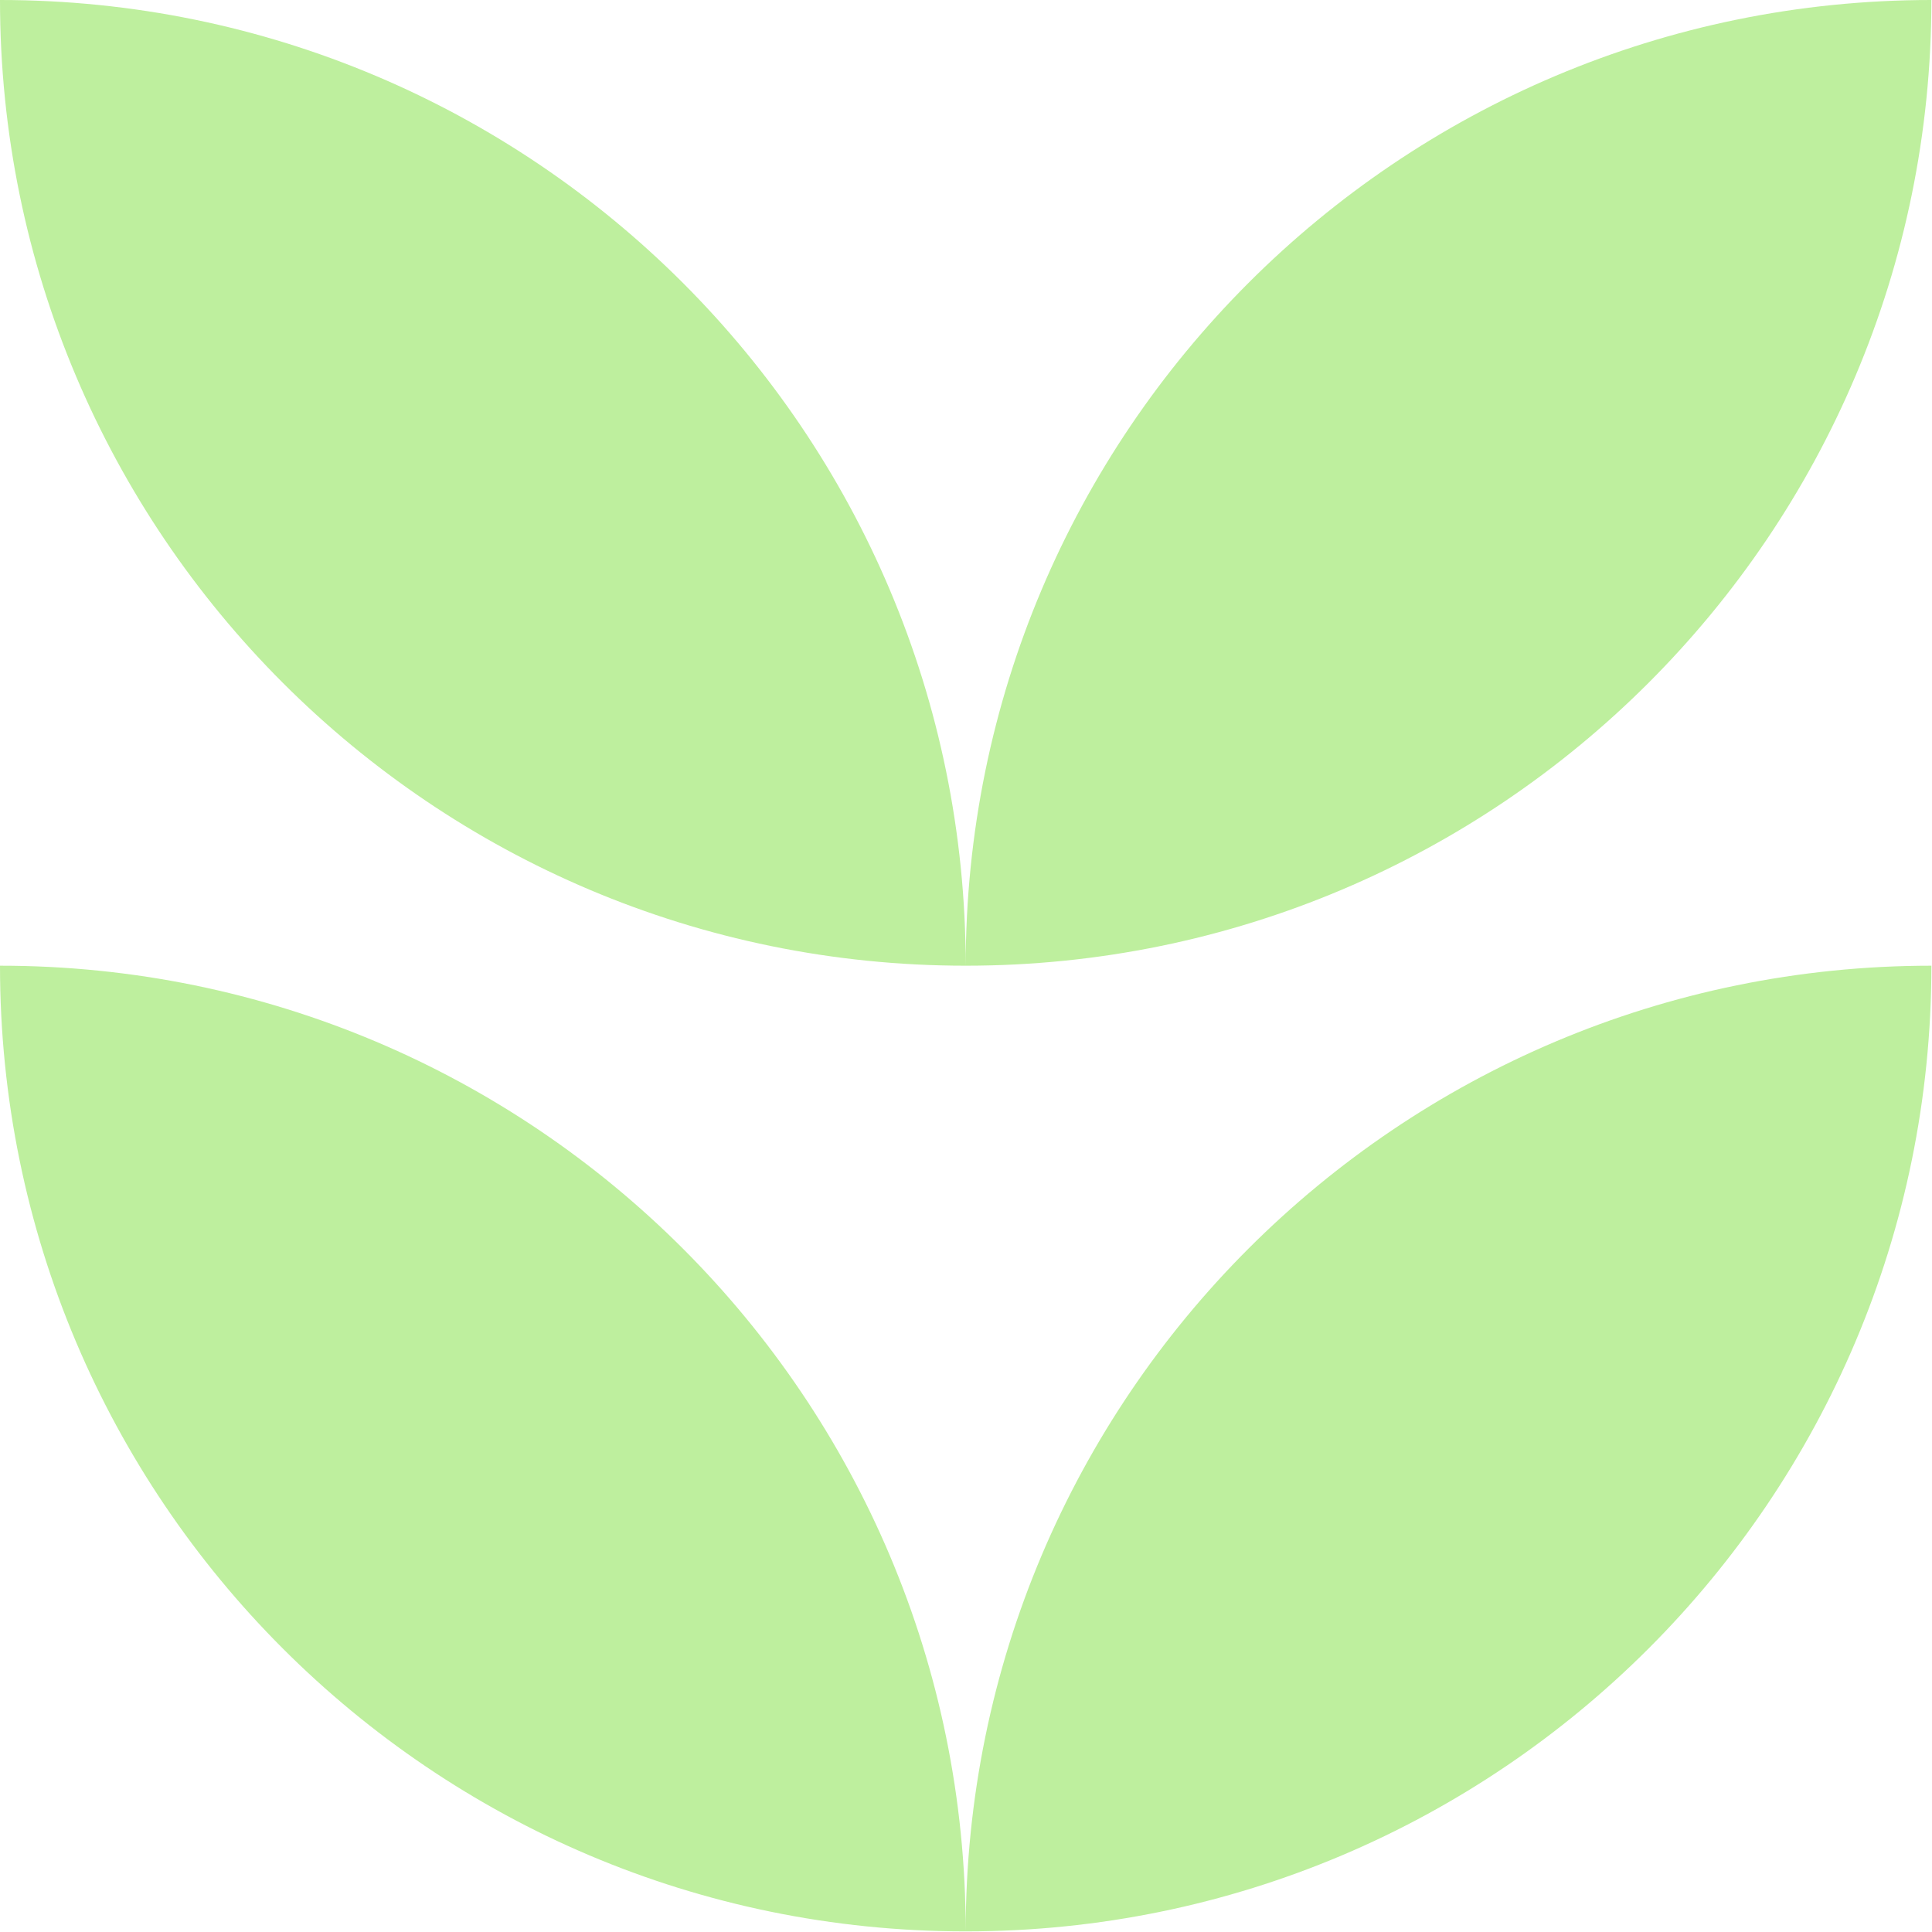 <svg width="1124" height="1124" viewBox="0 0 1124 1124" fill="none" xmlns="http://www.w3.org/2000/svg">
<path fill-rule="evenodd" clip-rule="evenodd" d="M1123.65 -0C1123.65 310.288 872.109 561.824 561.825 561.824C251.54 561.824 -2.71262e-05 310.287 0 -0C310.285 -0 561.825 251.536 561.825 561.824C561.825 251.536 813.365 -0 1123.65 -0Z" fill="#BEEF9E"/>
<path fill-rule="evenodd" clip-rule="evenodd" d="M1123.65 561.824C1123.65 872.023 872.252 1123.51 562.089 1123.65L561.825 1123.65L561.56 1123.65C251.397 1123.51 -2.71185e-05 872.023 0 561.824C310.285 561.824 561.825 813.361 561.825 1123.65C561.825 813.361 813.365 561.824 1123.65 561.824Z" fill="#BEEF9E"/>
</svg>
